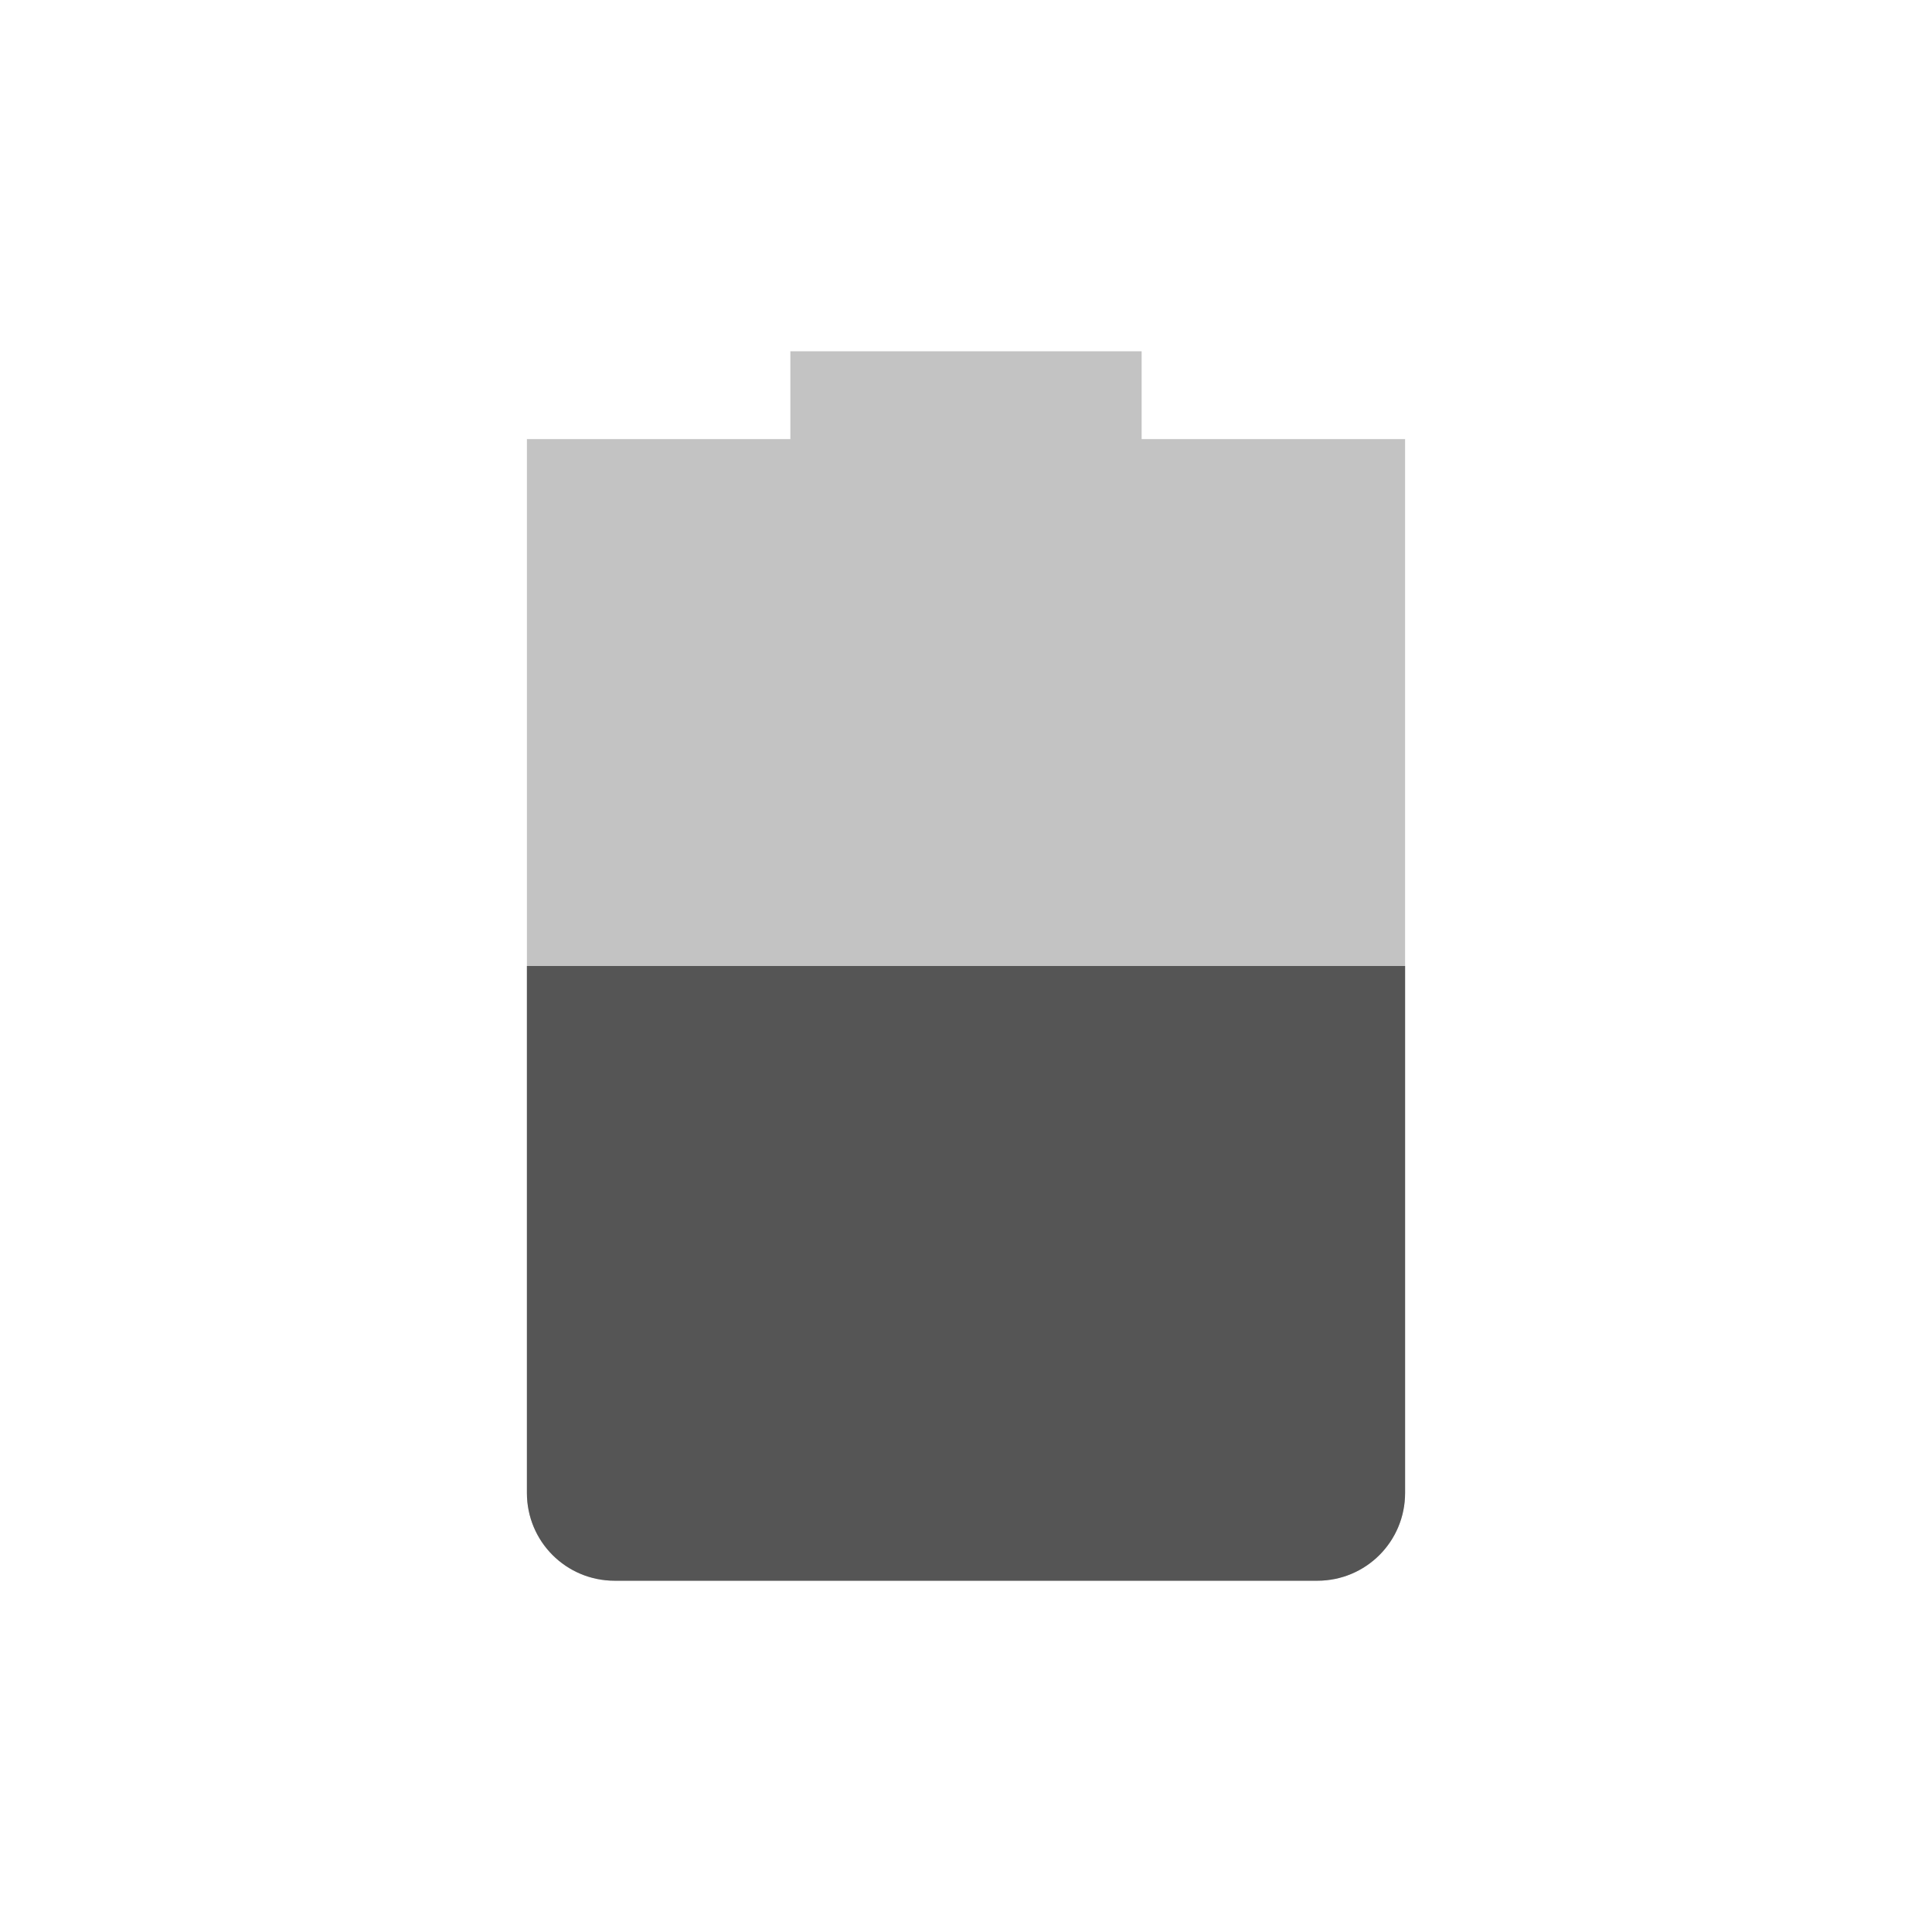 <svg height="22" width="22" xmlns="http://www.w3.org/2000/svg"><g transform="translate(-81 -373.364)"><path d="m373.364 81h22v22h-22z" fill="none" transform="matrix(0 1 1 0 0 0)"/><path d="m94 377.364v1h3s-0.0.446-0 1v11c0 .554-.446 1-1 1h-8c-.554 0-1-.446-1-1v-11c0-.554 0-1 0-1h3v-1z" fill="#555" opacity=".35"/><path d="m97 384.364v6c0 .554-.446 1-1 1h-8c-.554 0-1-.446-1-1v-6z" fill="#555"/></g></svg>
